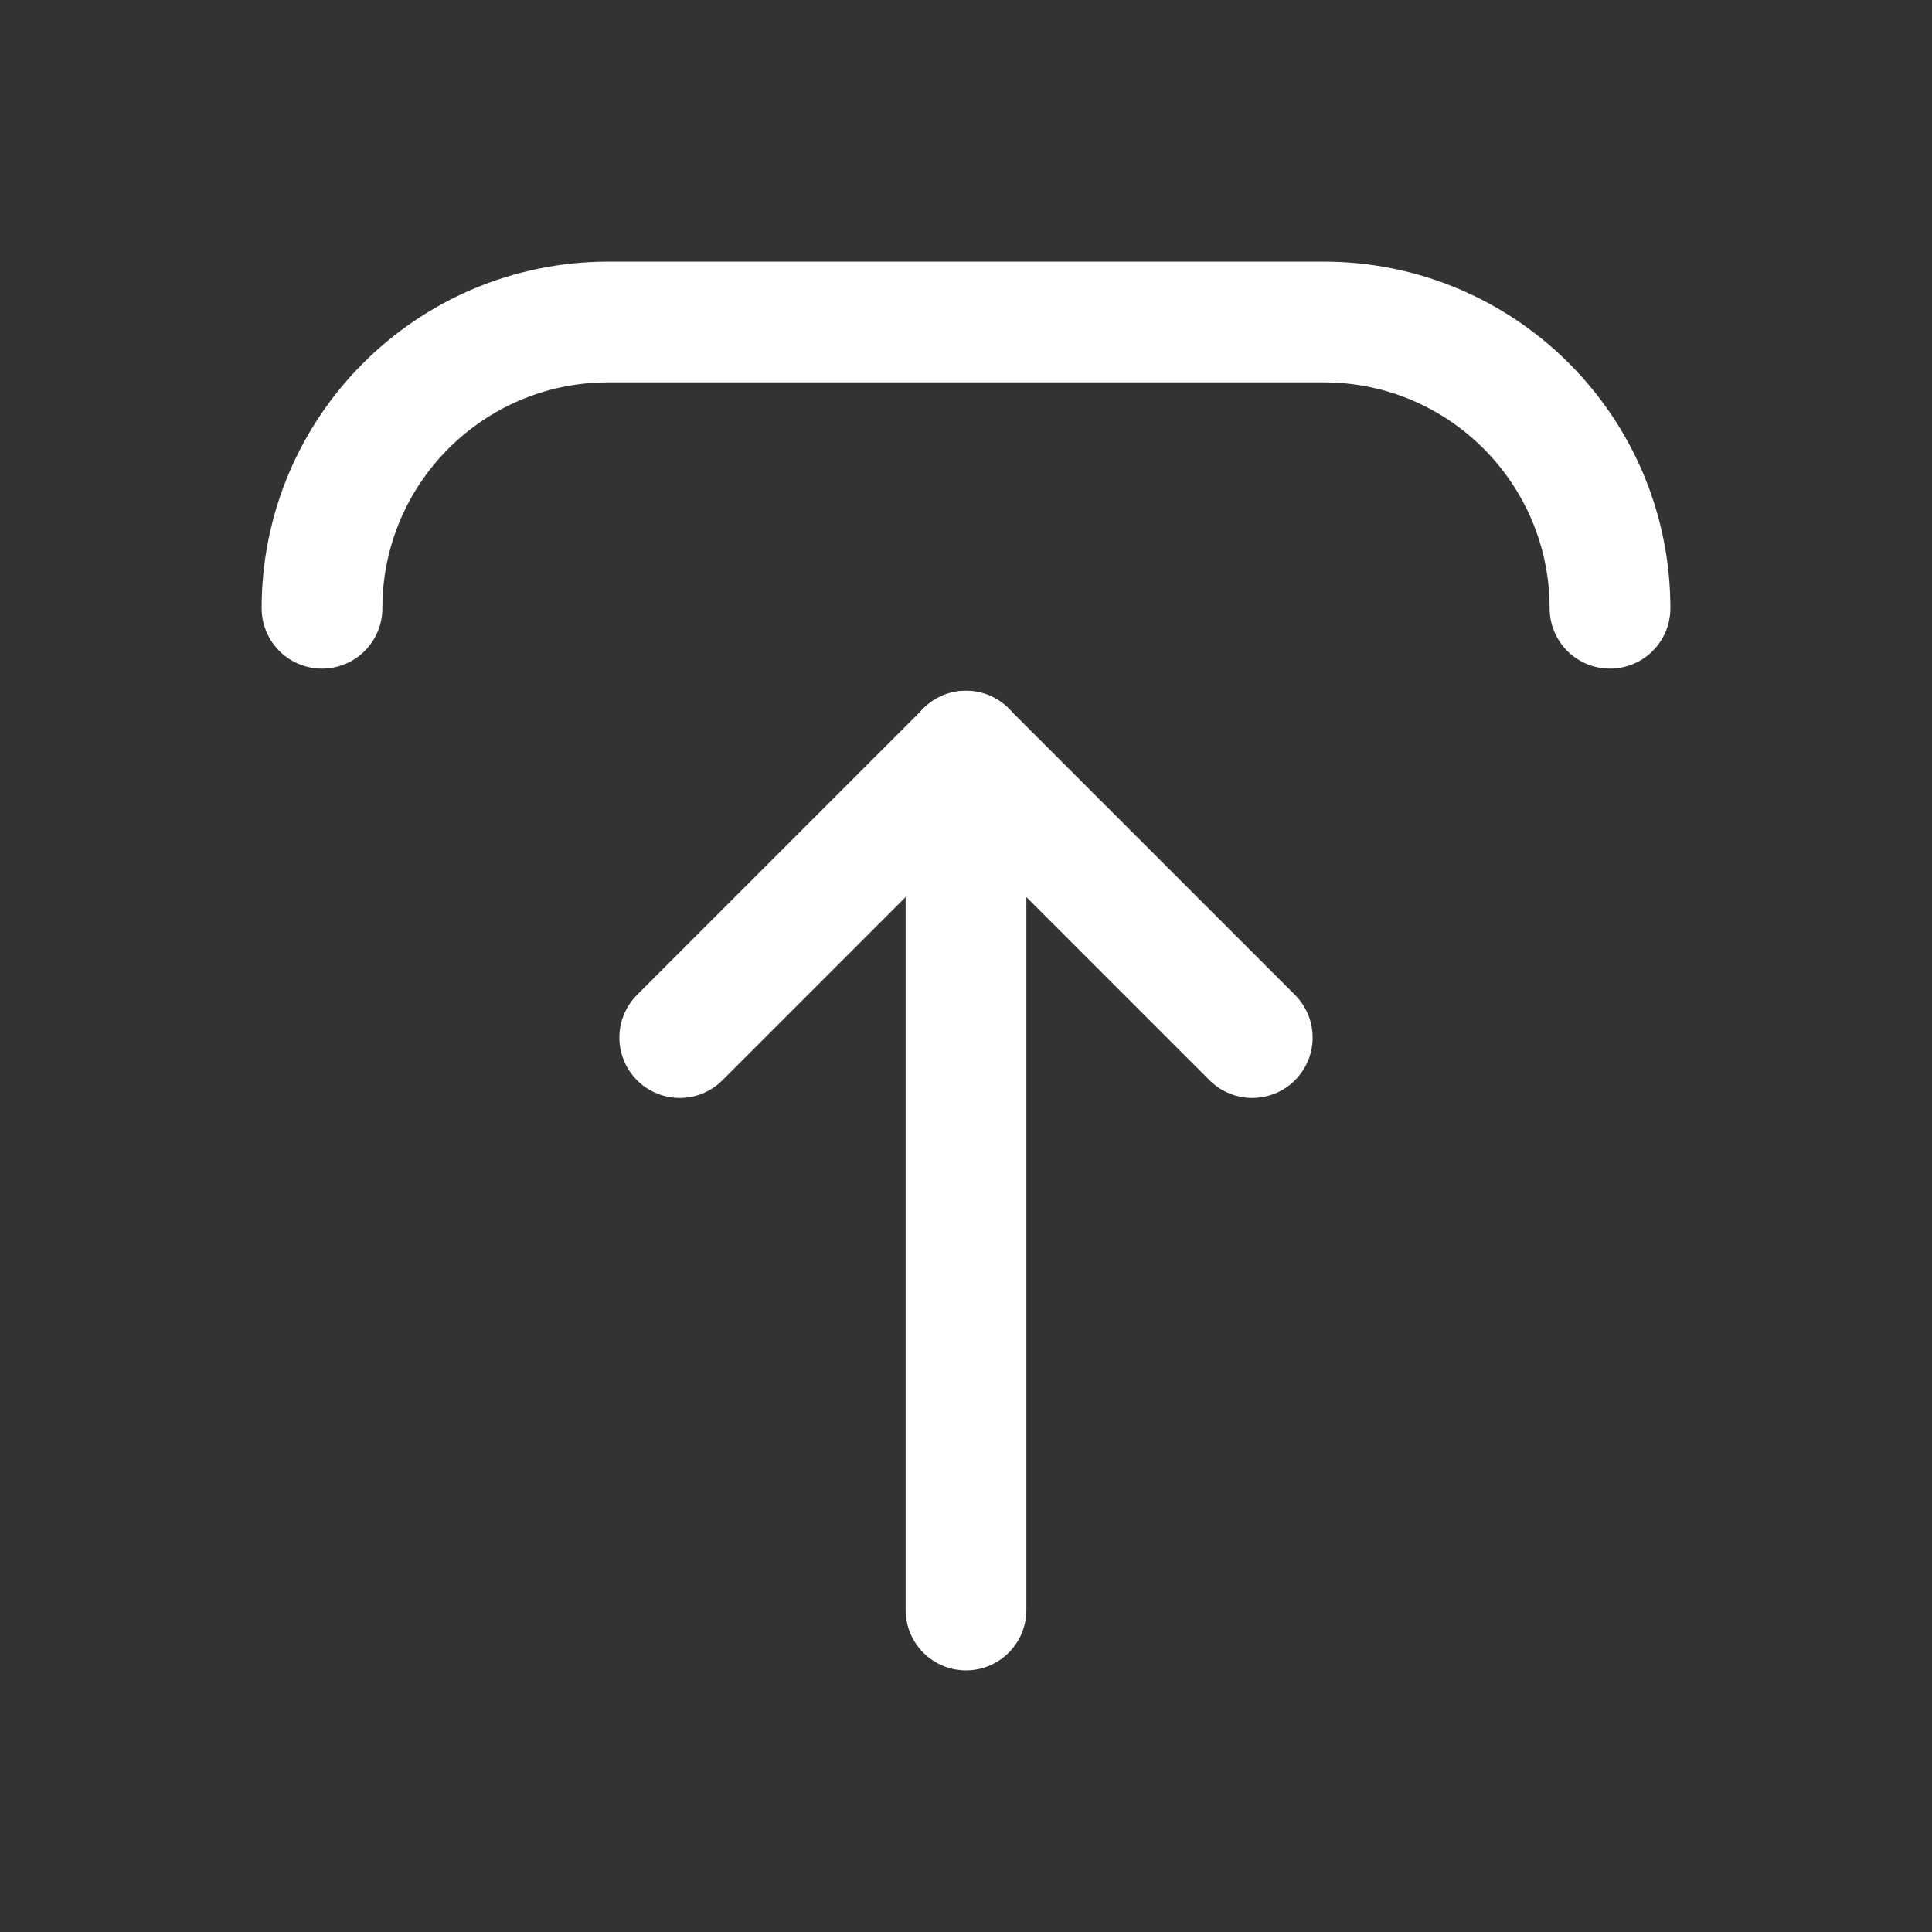 <svg width="24" height="24" viewBox="0 0 24 24" fill="none" xmlns="http://www.w3.org/2000/svg">
<rect x="0" y="0" width="24" height="24" fill="#333333" stroke="none"/>
<path d="M15.556 12.889L12 9.333L8.444 12.889" stroke="white" stroke-width="1.5" stroke-linecap="round" stroke-linejoin="round"/>
<path d="M12 20V9.33" stroke="white" stroke-width="1.5" stroke-linecap="round" stroke-linejoin="round"/>
<path d="M20 7.556V7.556V7.556C20 5.592 18.408 4 16.444 4V4H7.556V4C5.592 4 4 5.592 4 7.556V7.556V7.556" stroke="white" stroke-width="1.5" stroke-linecap="round" stroke-linejoin="round"/>
</svg>
